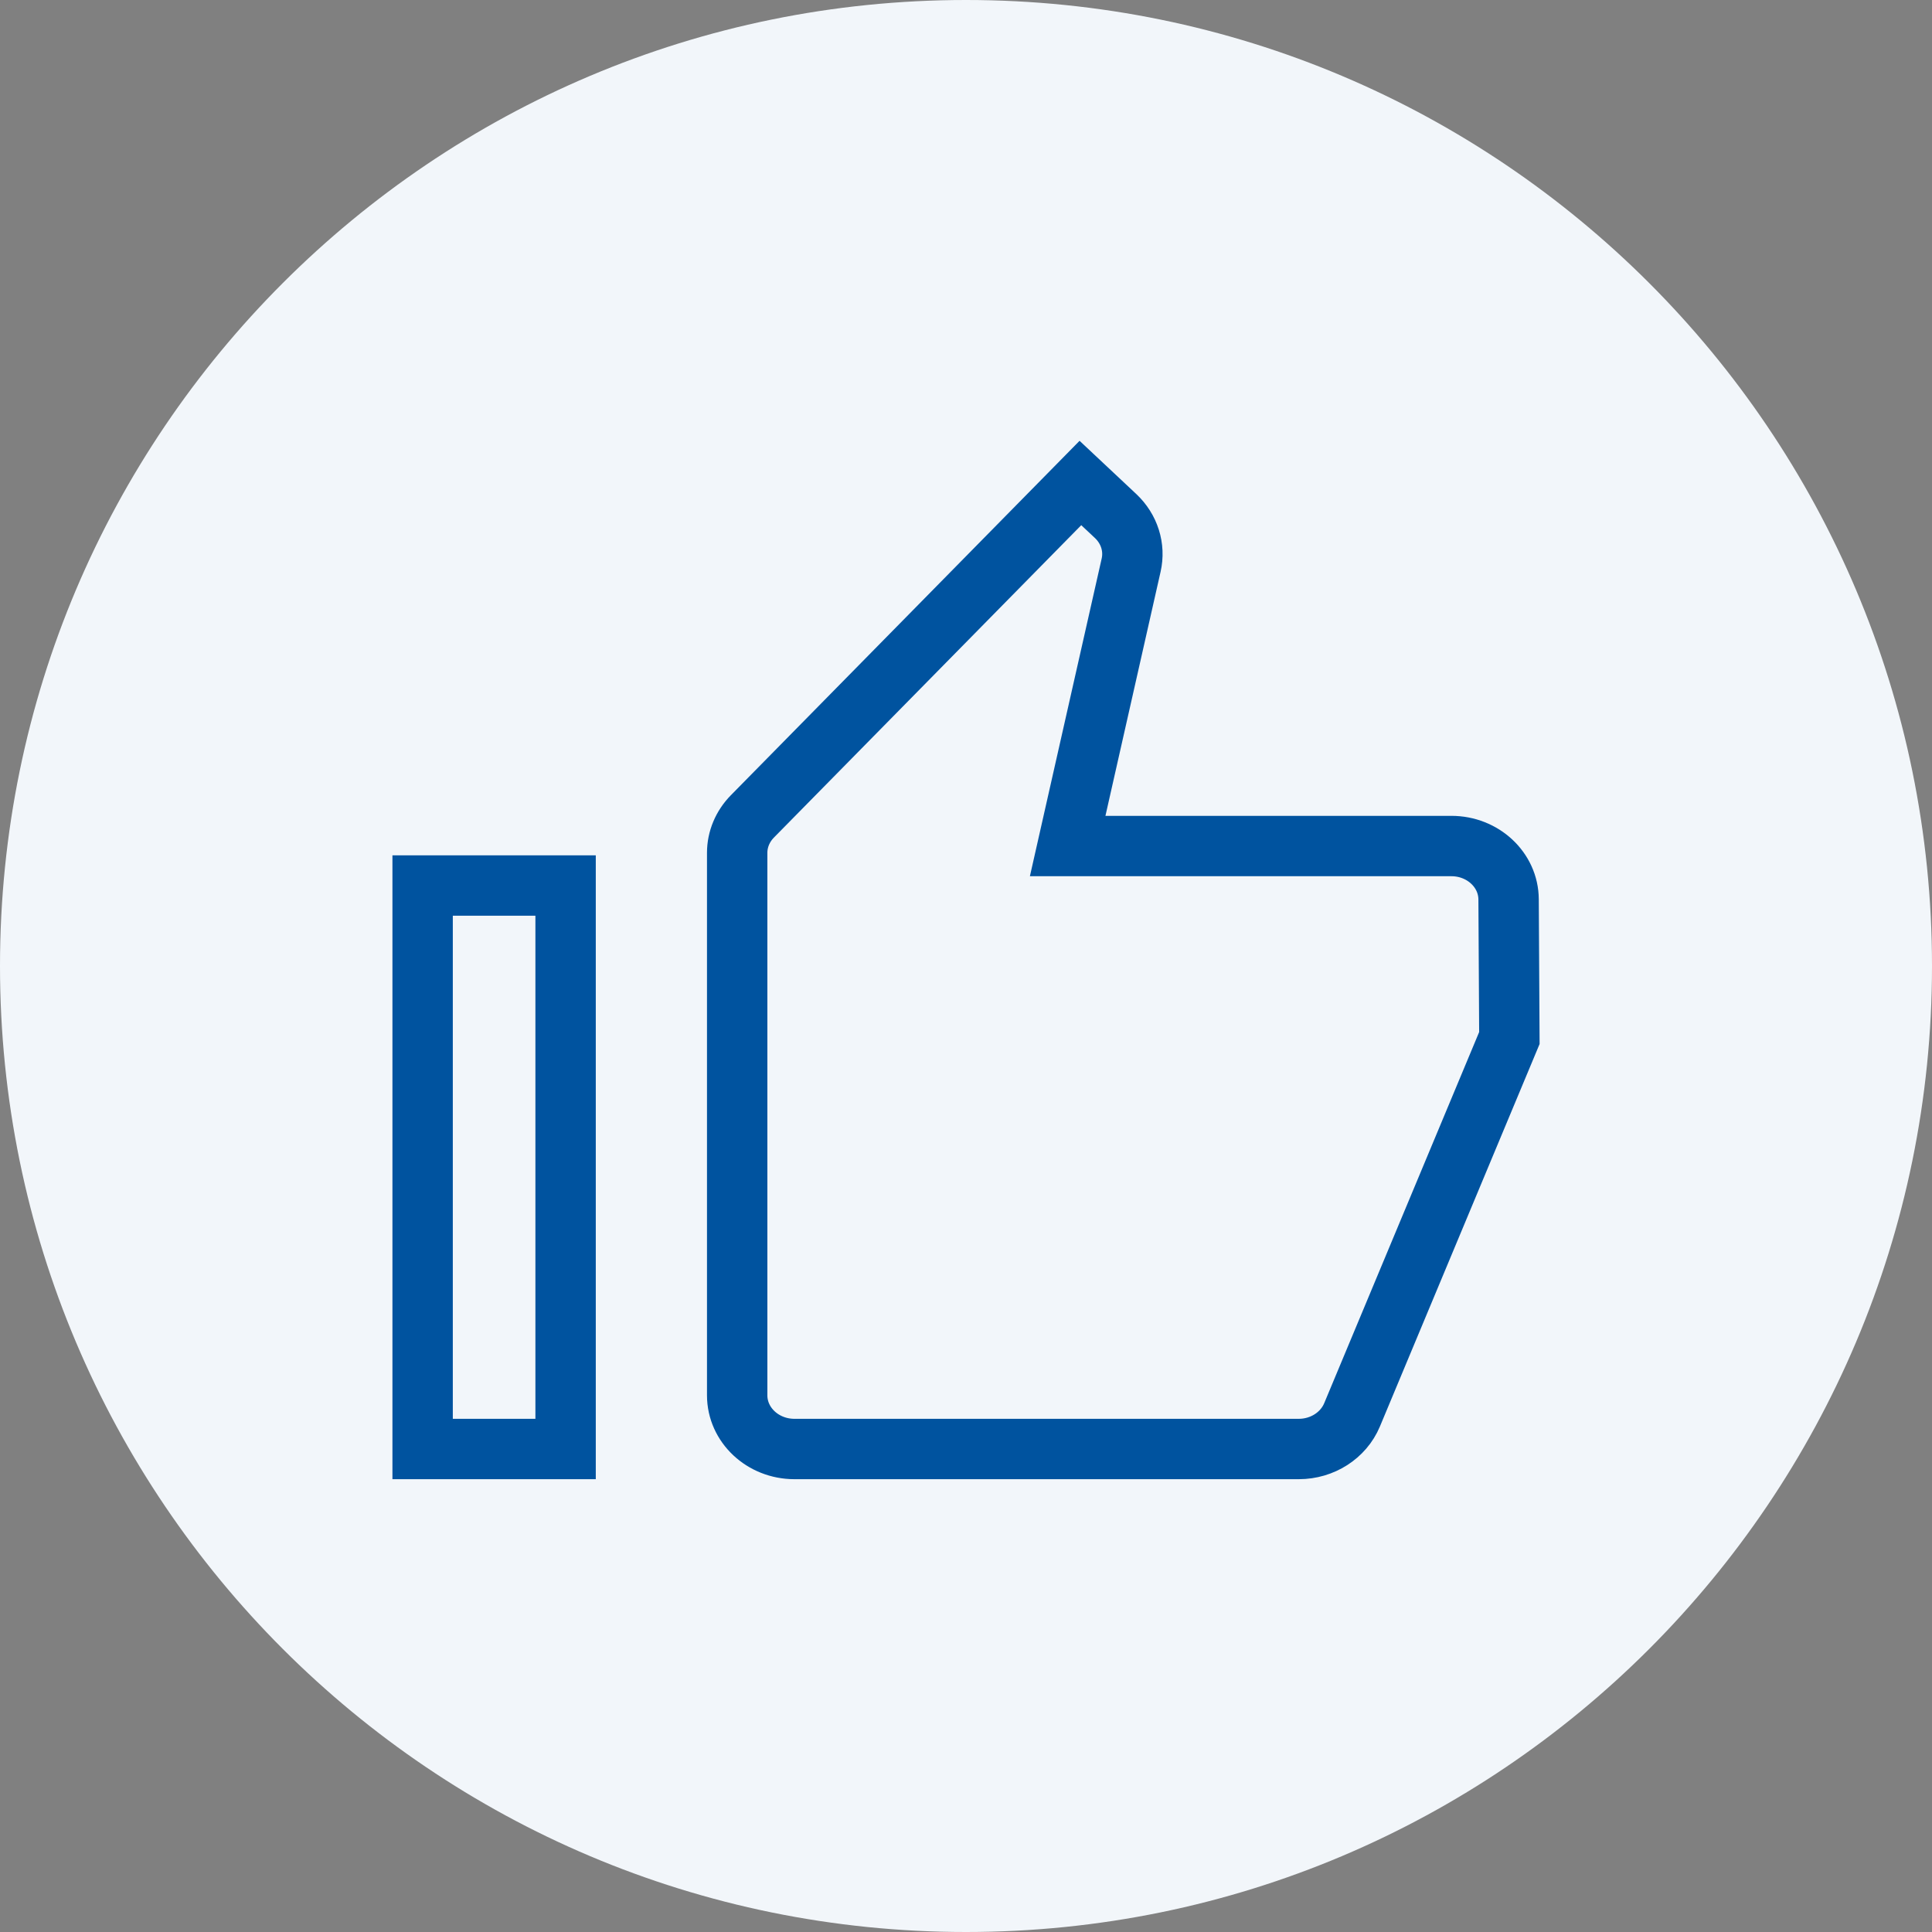 <svg width="32" height="32" viewBox="0 0 32 32" fill="none" xmlns="http://www.w3.org/2000/svg">
<rect x="0" y="0" width="32" height="32" fill="#808080" stroke="none"/>
<path d="M0 16C0 7.163 7.163 0 16 0V0C24.837 0 32 7.163 32 16V16C32 24.837 24.837 32 16 32V32C7.163 32 0 24.837 0 16V16Z" fill="#F2F6FA"/>
<path d="M12.21 14.125C12.21 13.902 12.3 13.687 12.462 13.522L17.895 8L18.479 8.548C18.705 8.761 18.802 9.066 18.735 9.361L17.684 14.013H24.04C24.561 14.013 24.985 14.408 24.987 14.897L25 17.193L22.394 23.435C22.251 23.776 21.901 24 21.512 24H13.158C12.635 24 12.21 23.602 12.21 23.111L12.21 14.125Z" stroke="#00539F"/>
<path d="M7 14.667H9.368V24H7V14.667Z" stroke="#00539F"/>
</svg>
